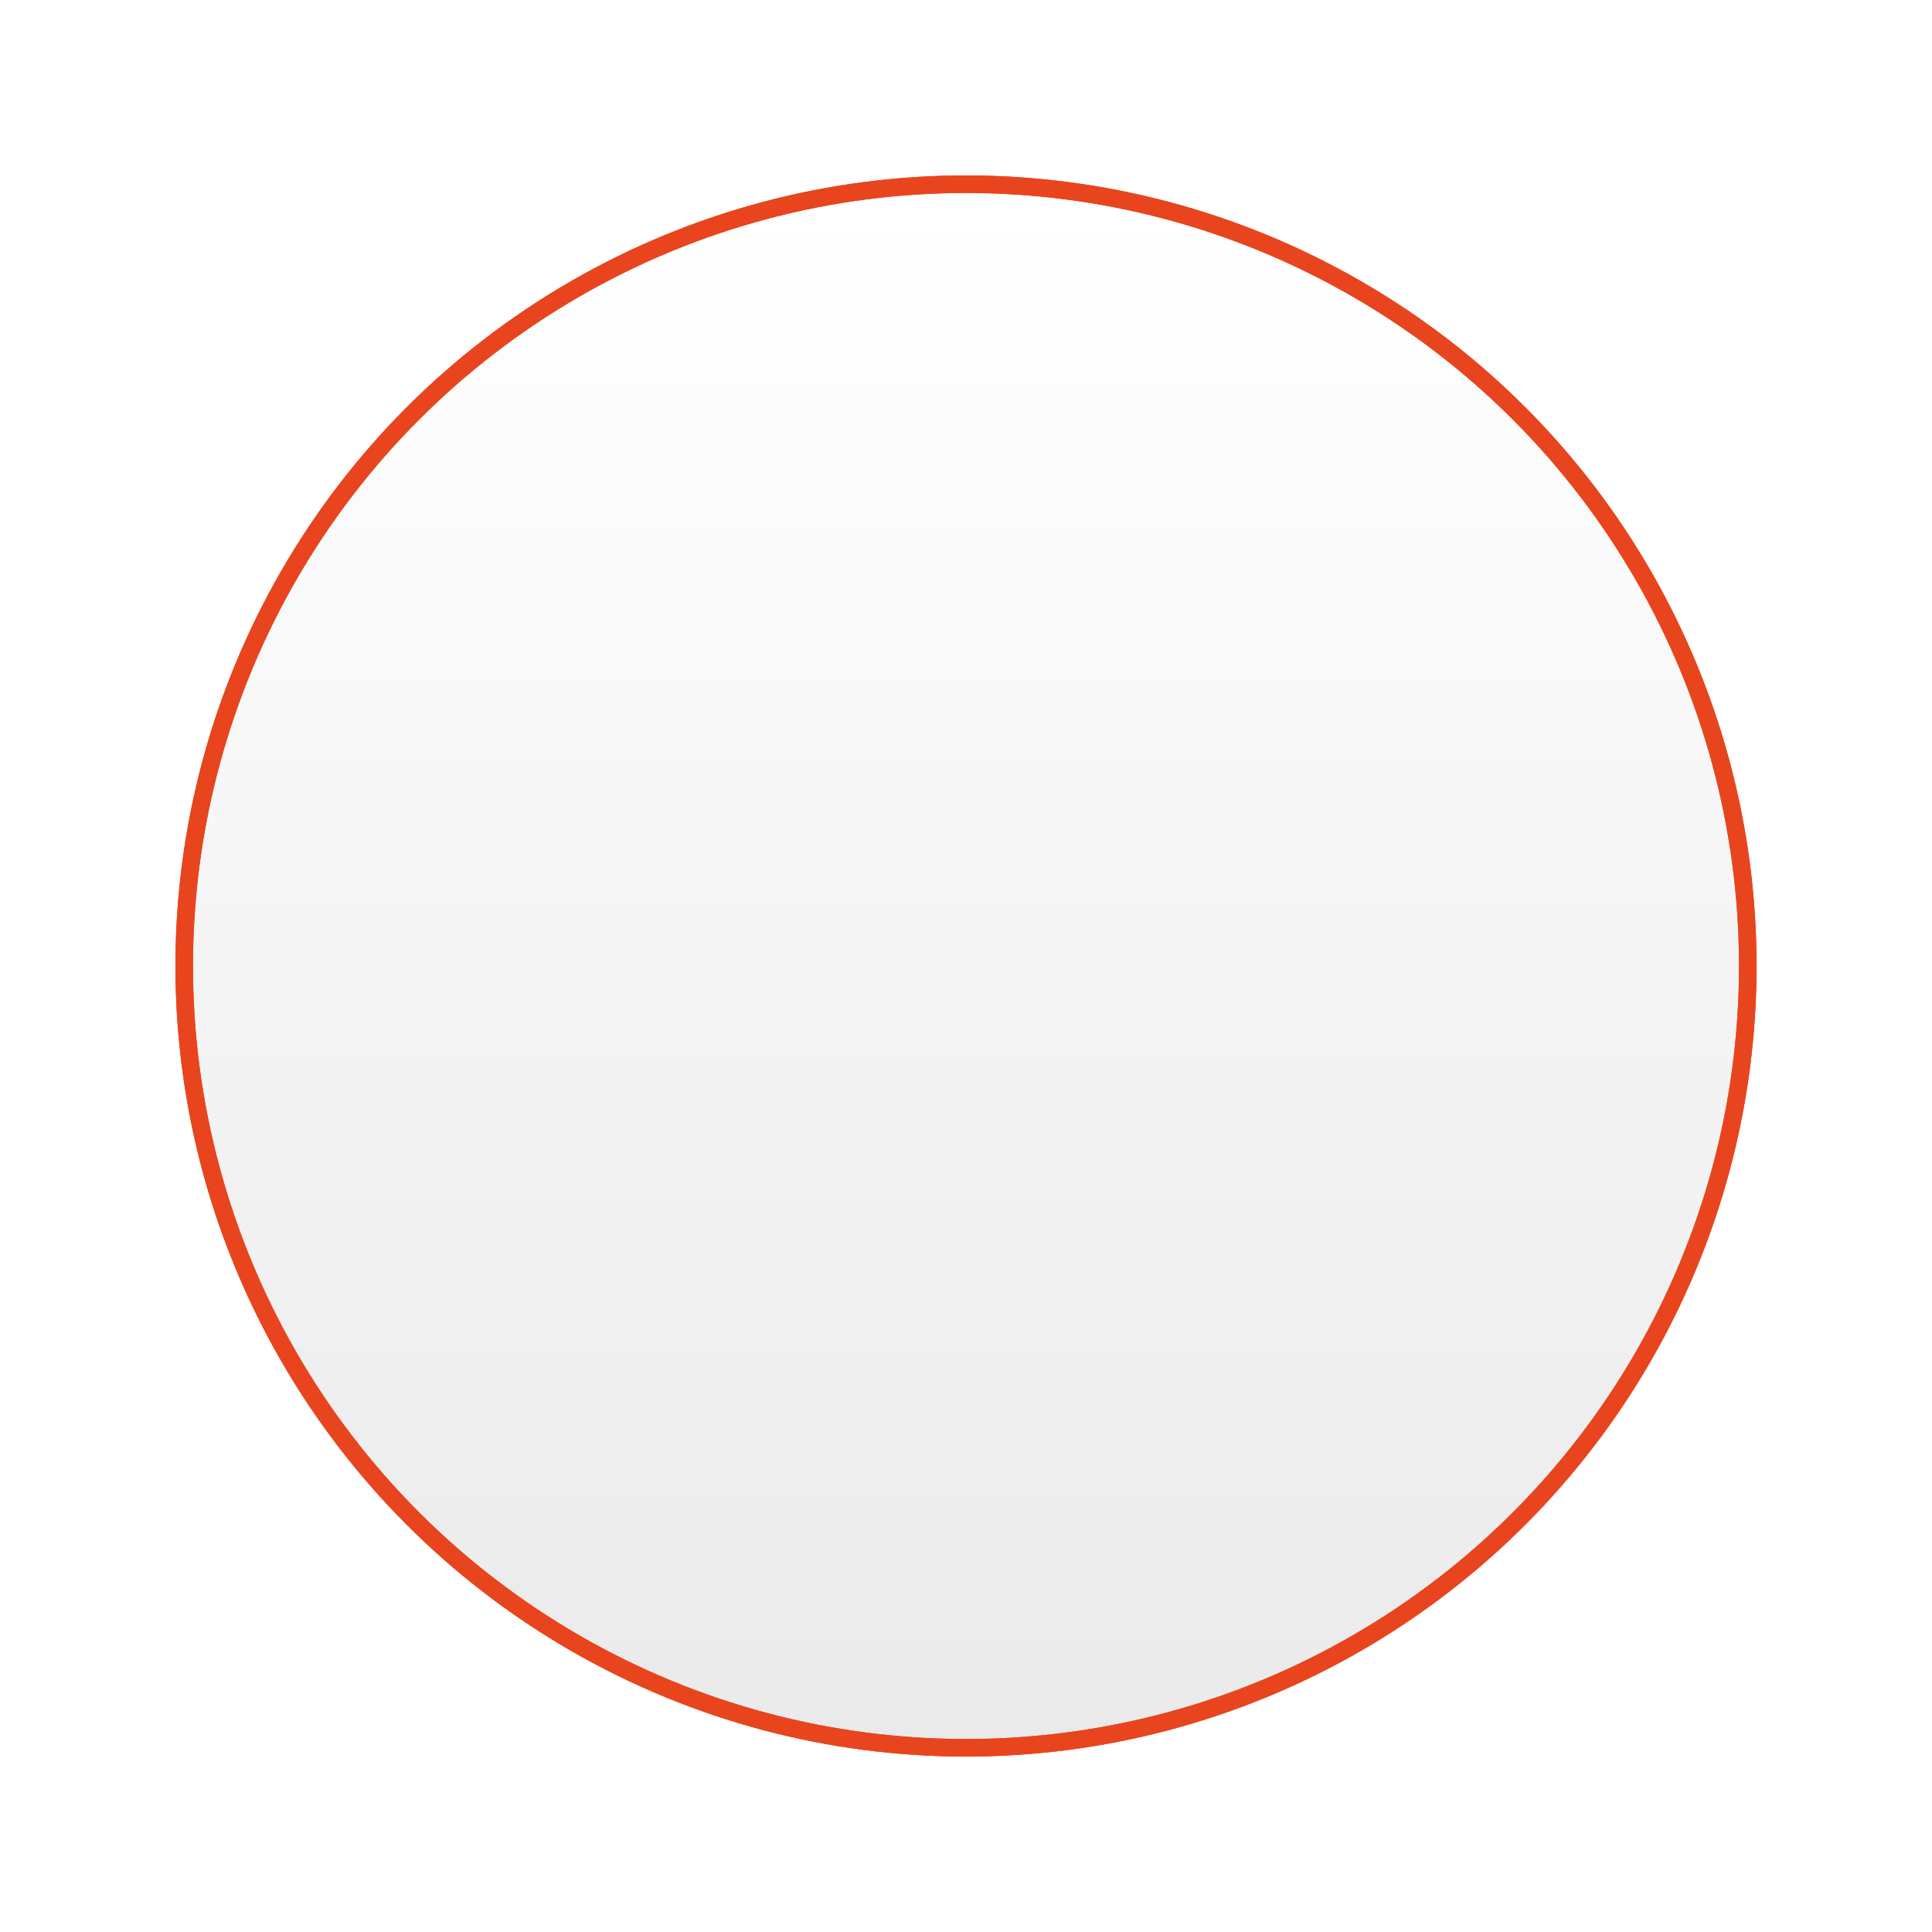<svg xmlns="http://www.w3.org/2000/svg" xmlns:xlink="http://www.w3.org/1999/xlink" width="330.382" height="330.382" viewBox="0 0 330.382 330.382">
  <defs>
    <linearGradient id="linear-gradient" x1="0.5" y1="0.015" x2="0.5" y2="1" gradientUnits="objectBoundingBox">
      <stop offset="0" stop-color="#fff"/>
      <stop offset="1" stop-color="#eaeaea"/>
    </linearGradient>
    <filter id="Ellipse_20" x="0" y="0" width="330.382" height="330.382" filterUnits="userSpaceOnUse">
      <feOffset input="SourceAlpha"/>
      <feGaussianBlur stdDeviation="10" result="blur"/>
      <feFlood flood-color="#e8451e" flood-opacity="0.749"/>
      <feComposite operator="in" in2="blur"/>
      <feComposite in="SourceGraphic"/>
    </filter>
  </defs>
  <g id="Group_6602" data-name="Group 6602" transform="translate(30 30)">
    <g id="Ellipse_18" data-name="Ellipse 18" transform="translate(0)" stroke="#e8451e" stroke-width="3" fill="url(#linear-gradient)">
      <circle cx="135.191" cy="135.191" r="135.191" stroke="none"/>
      <circle cx="135.191" cy="135.191" r="133.691" fill="none"/>
    </g>
    <g transform="matrix(1, 0, 0, 1, -30, -30)" filter="url(#Ellipse_20)">
      <g id="Ellipse_20-2" data-name="Ellipse 20" transform="translate(30 30)" fill="none" stroke="#e8451e" stroke-width="3">
        <circle cx="135.191" cy="135.191" r="135.191" stroke="none"/>
        <circle cx="135.191" cy="135.191" r="133.691" fill="none"/>
      </g>
    </g>
  </g>
</svg>

